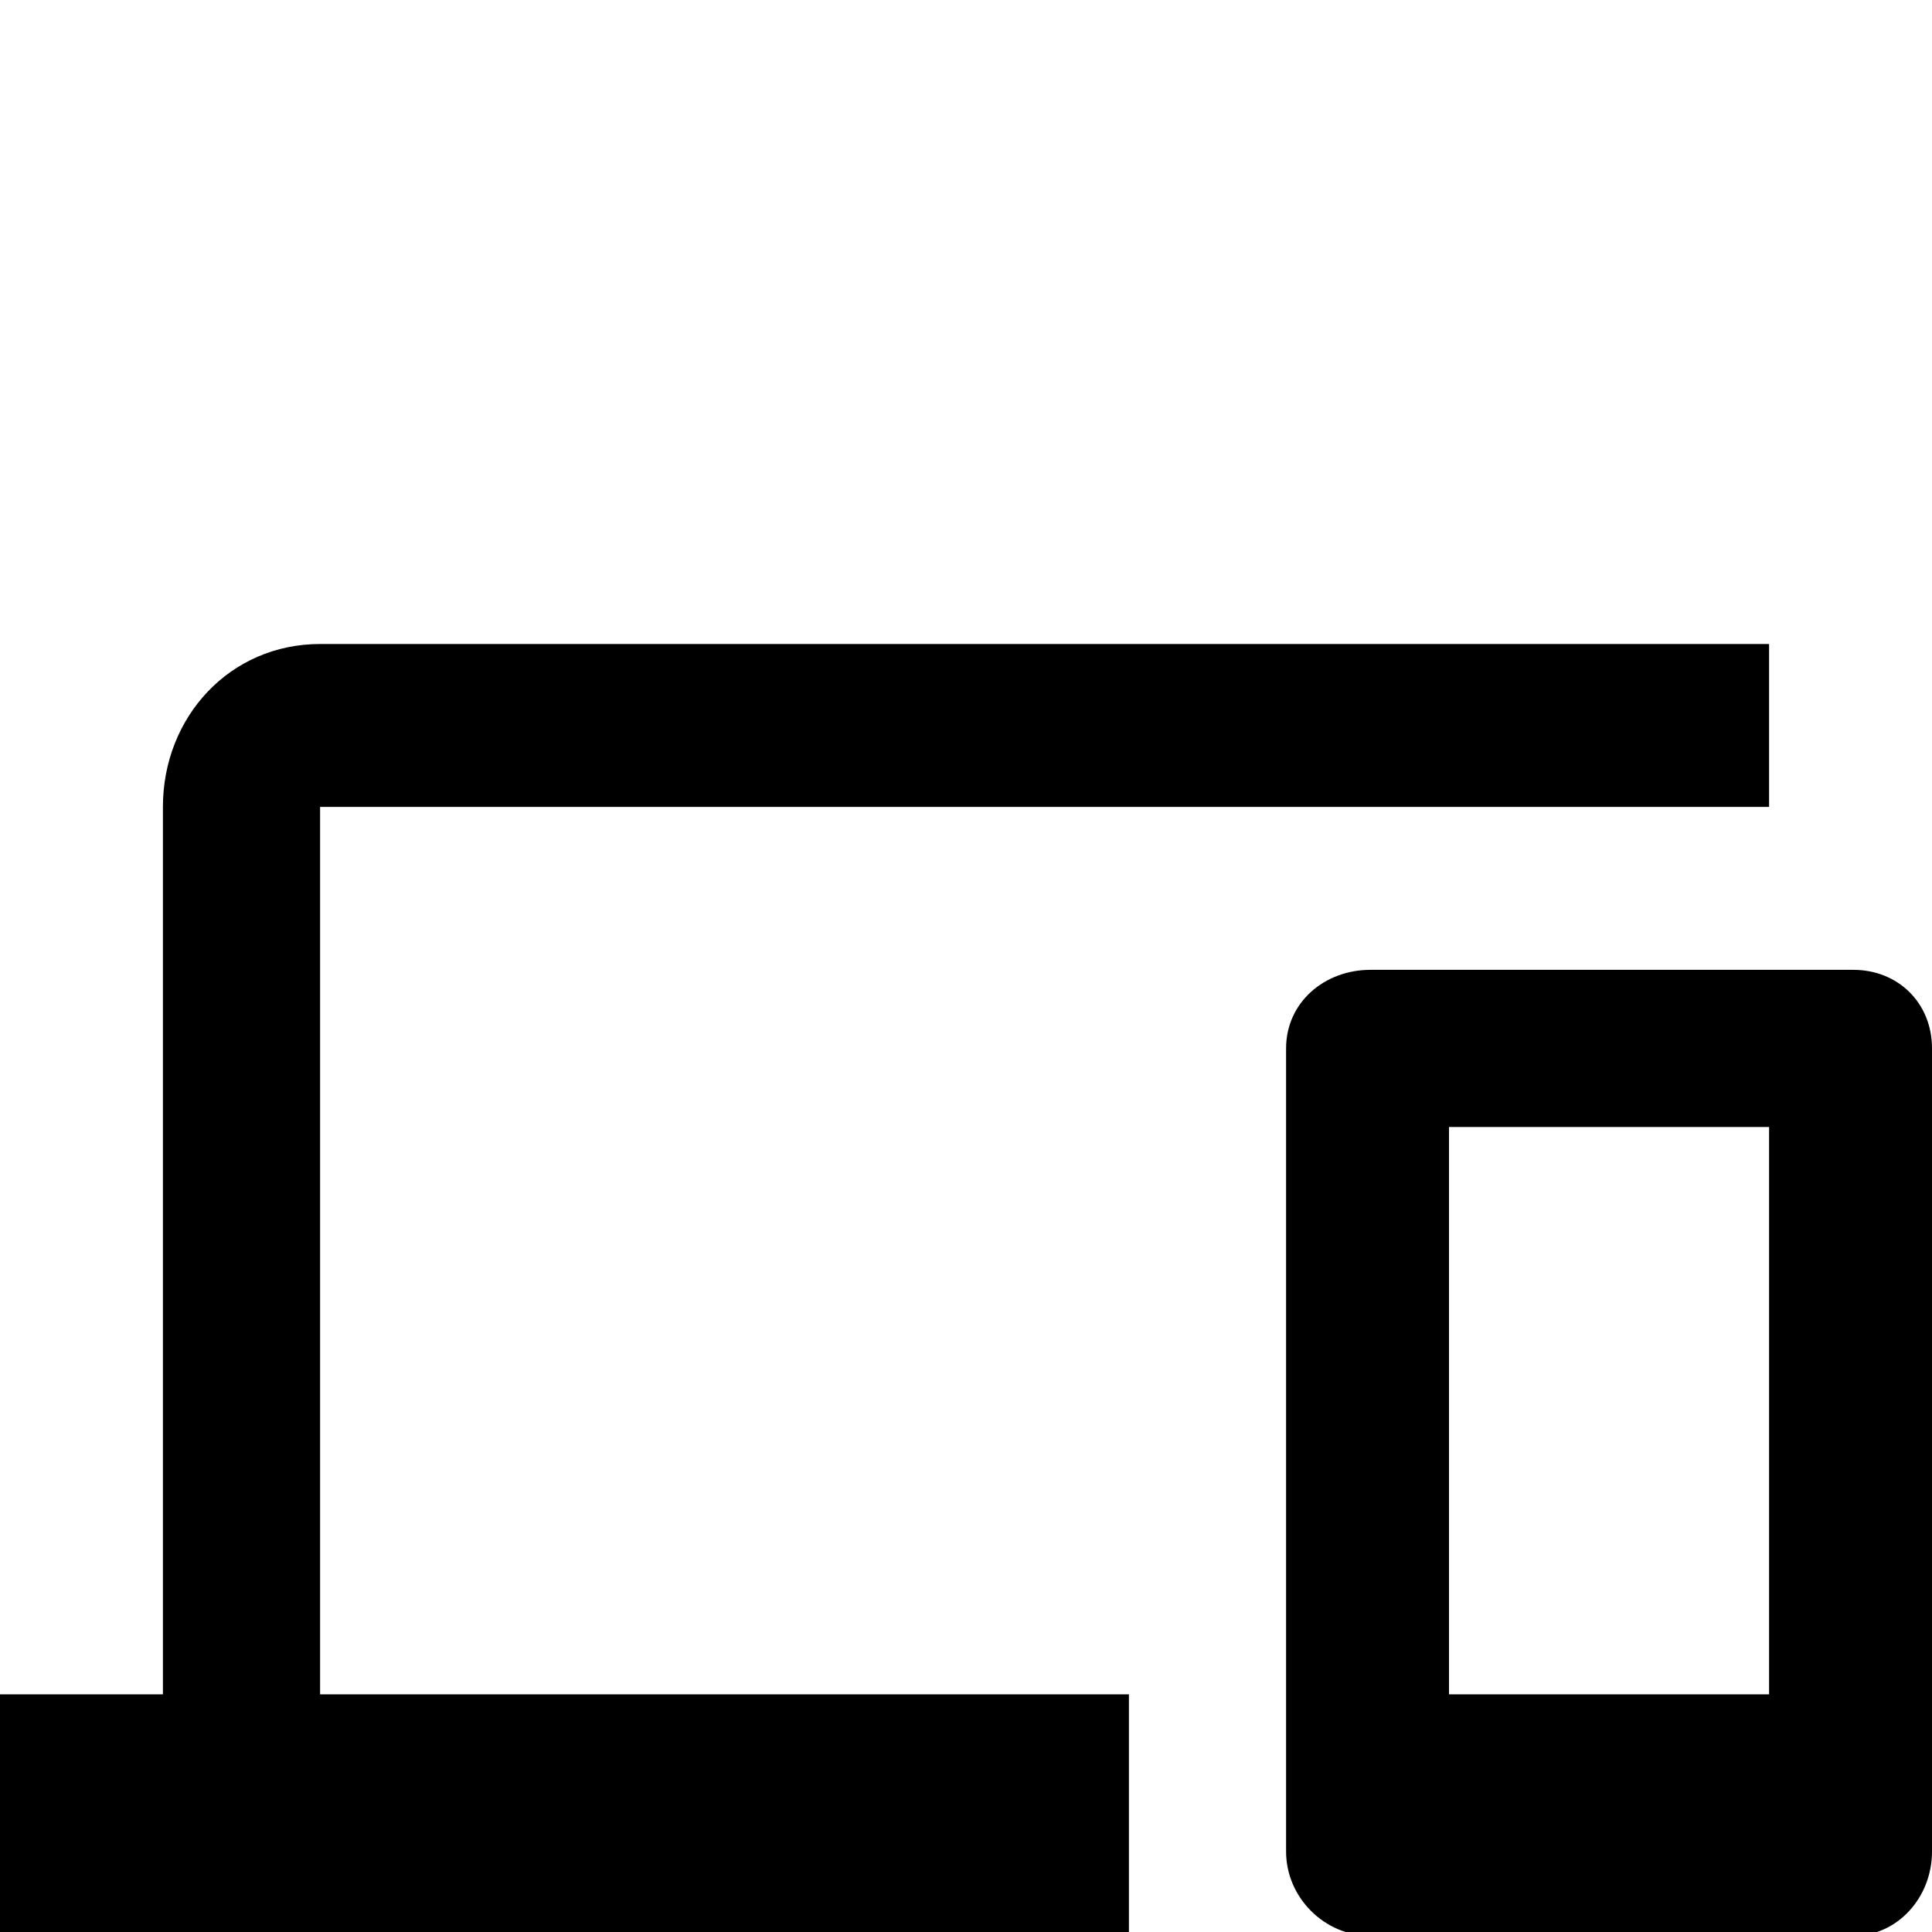 <svg xmlns="http://www.w3.org/2000/svg" viewBox="0 -168 1008 1008"><path fill="currentColor" d="M923 253H167v463h422v126H0V716h85V253c0-47 35-85 82-85h756v85zm-208 85h252c23 0 41 17 41 41v419c0 24-18 44-41 44H715c-24 0-44-20-44-44V379c0-24 20-41 44-41zm41 378h167V420H756v296z"/></svg>
